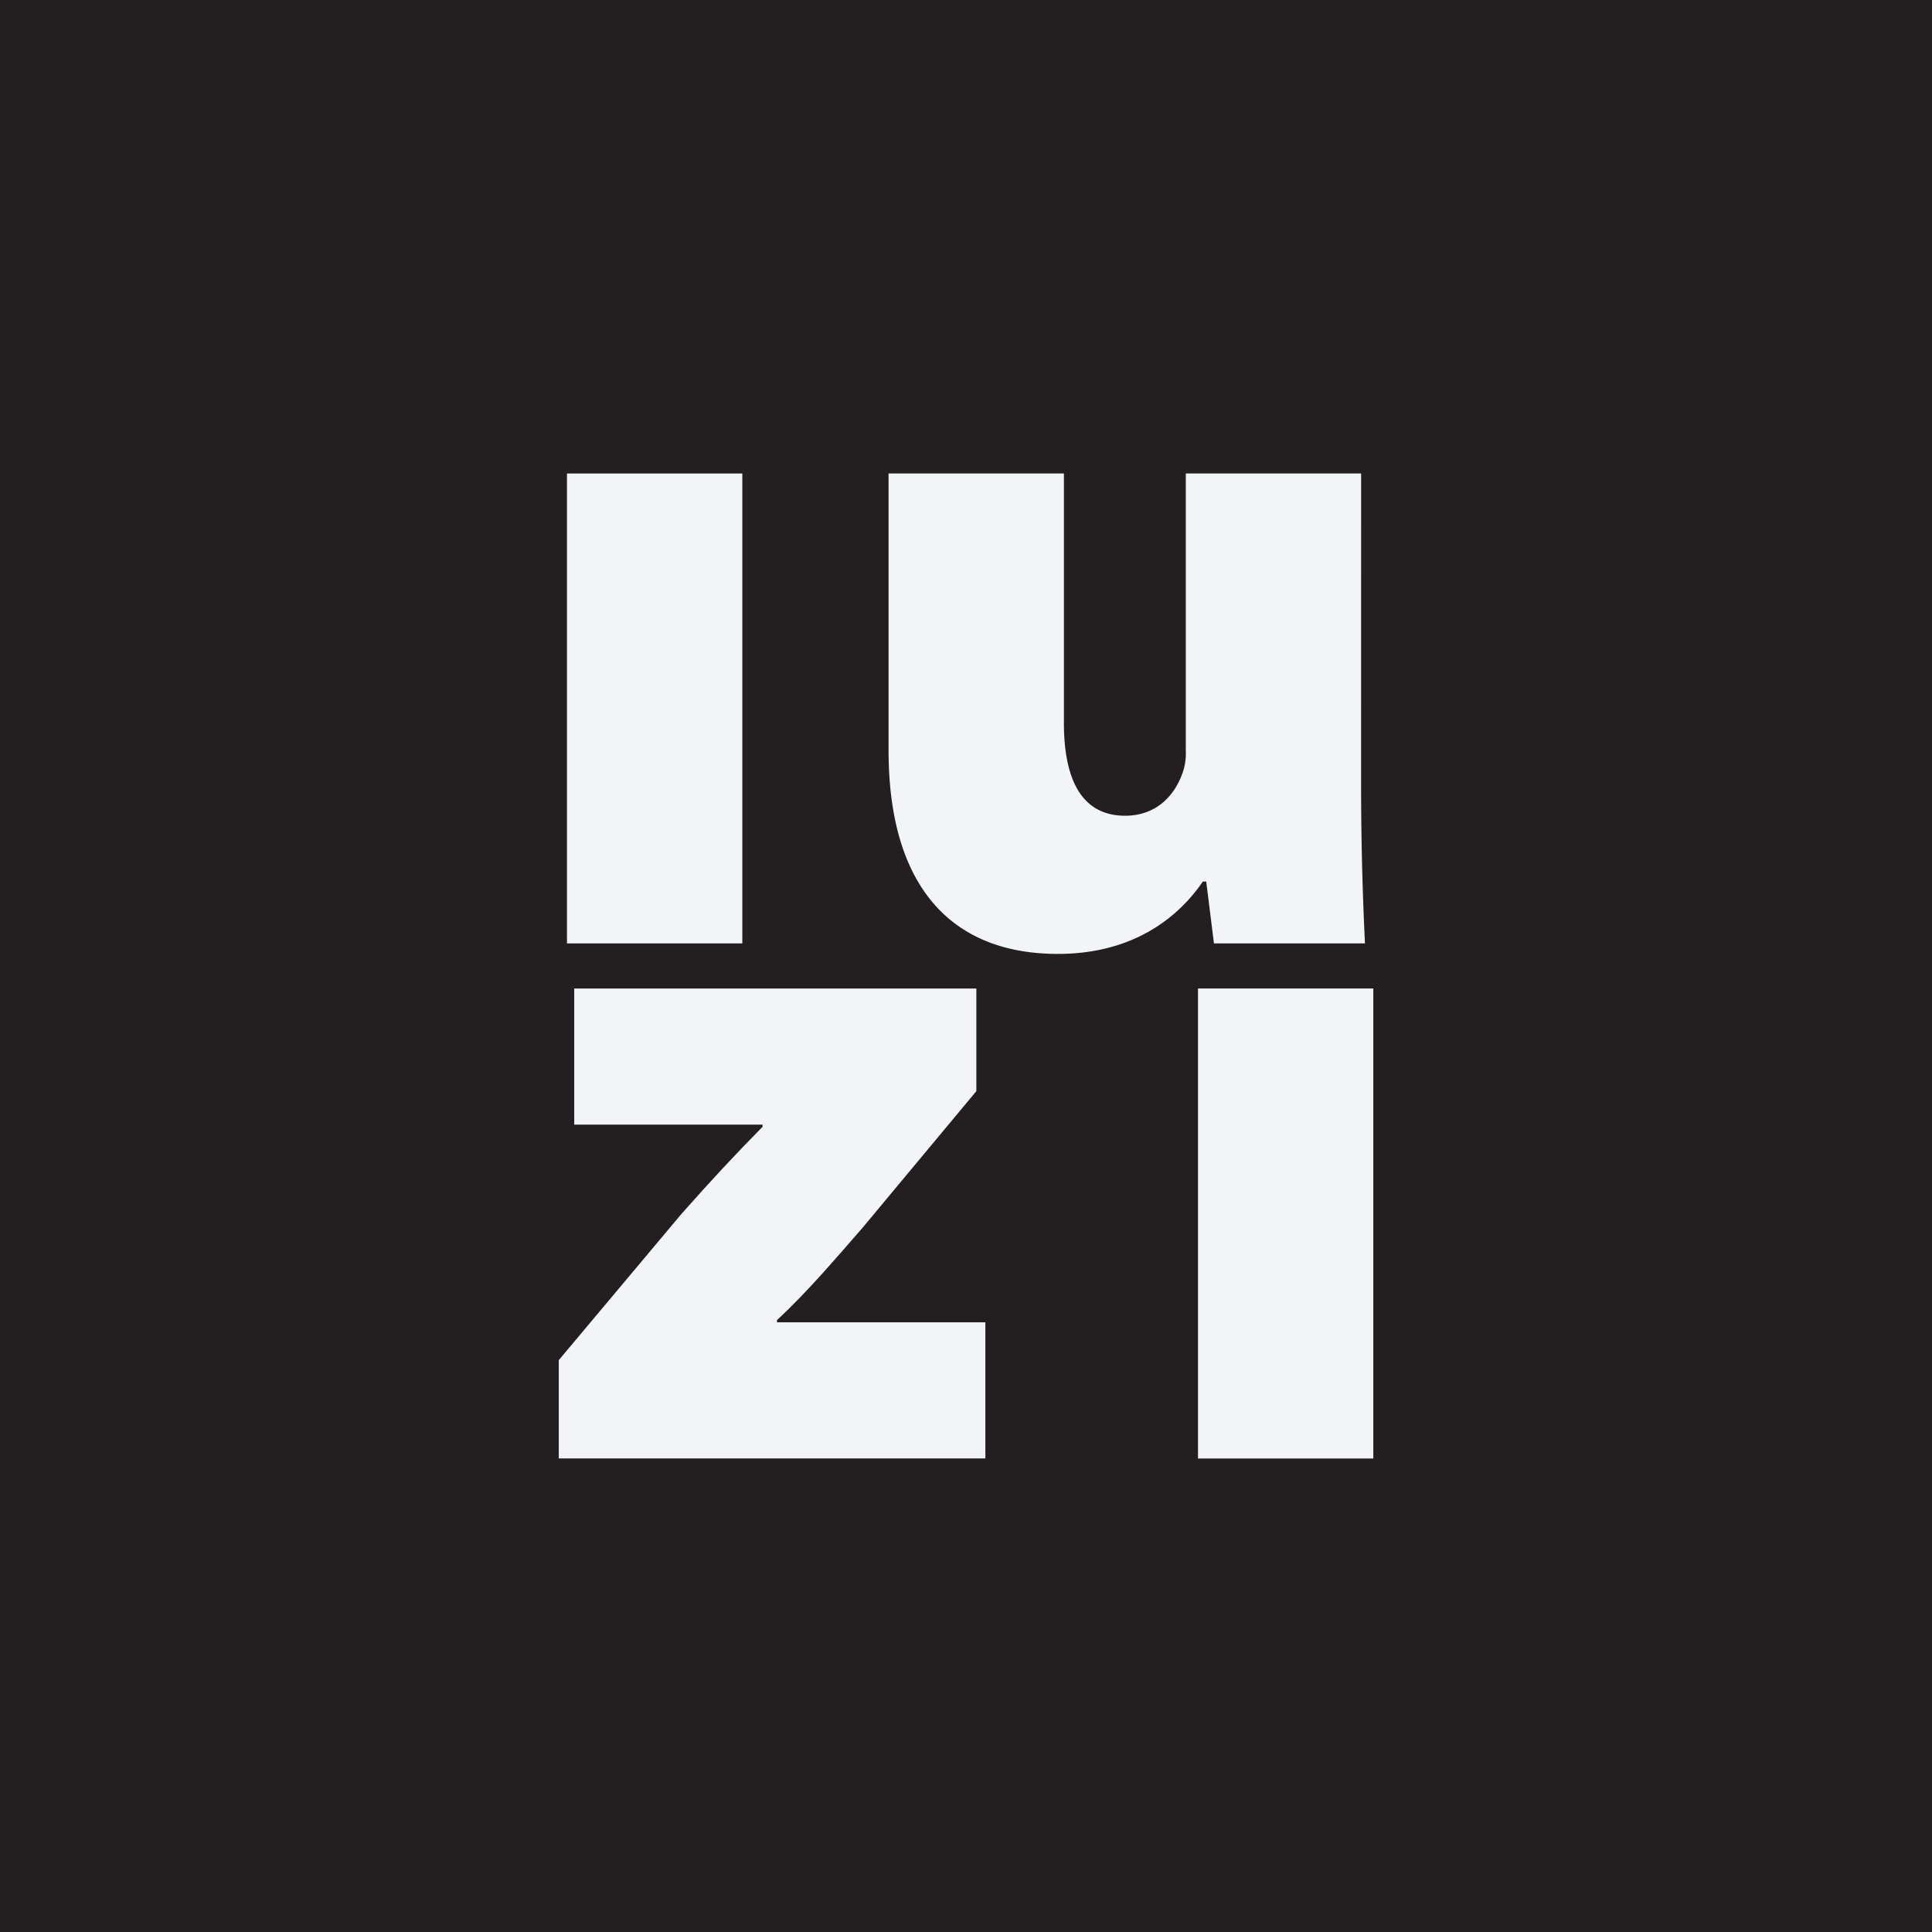 <svg id="Layer_1" data-name="Layer 1" xmlns="http://www.w3.org/2000/svg" viewBox="0 0 500 500"><defs><style>.cls-1{fill:#231f20;}.cls-2{fill:#f2f4f7;}</style></defs><rect class="cls-1" width="500" height="500"/><path class="cls-2" d="M190,422.61l31.74-37.83c7.67-8.65,13.45-14.89,21-22.56v-.56H194V326.43H298.07V353l-29.6,35.53c-7.35,8.41-14.33,16.62-22,23.73v.56H300.4v35.23H190Z" transform="translate(-45.39 -70.61)"/><path class="cls-2" d="M355.43,326.43H400.8V448.07H355.43Z" transform="translate(-45.39 -70.61)"/><path class="cls-2" d="M192.12,193.15H237.5V314.76H192.12Z" transform="translate(-45.39 -70.61)"/><path class="cls-2" d="M397.64,273.36c0,17.1.5,31.07,1,41.4H359.56l-2-16h-.88c-4.47,6.54-15.34,18.72-37.52,18.72-27.59,0-43.81-17.5-43.81-52.66V193.15h45.38v64.57c0,15.51,5.15,24,15.84,24,8.48,0,12.81-5.74,14.57-10.31a15.11,15.11,0,0,0,1.13-6.62V193.15h45.38Z" transform="translate(-45.39 -70.61)"/></svg>